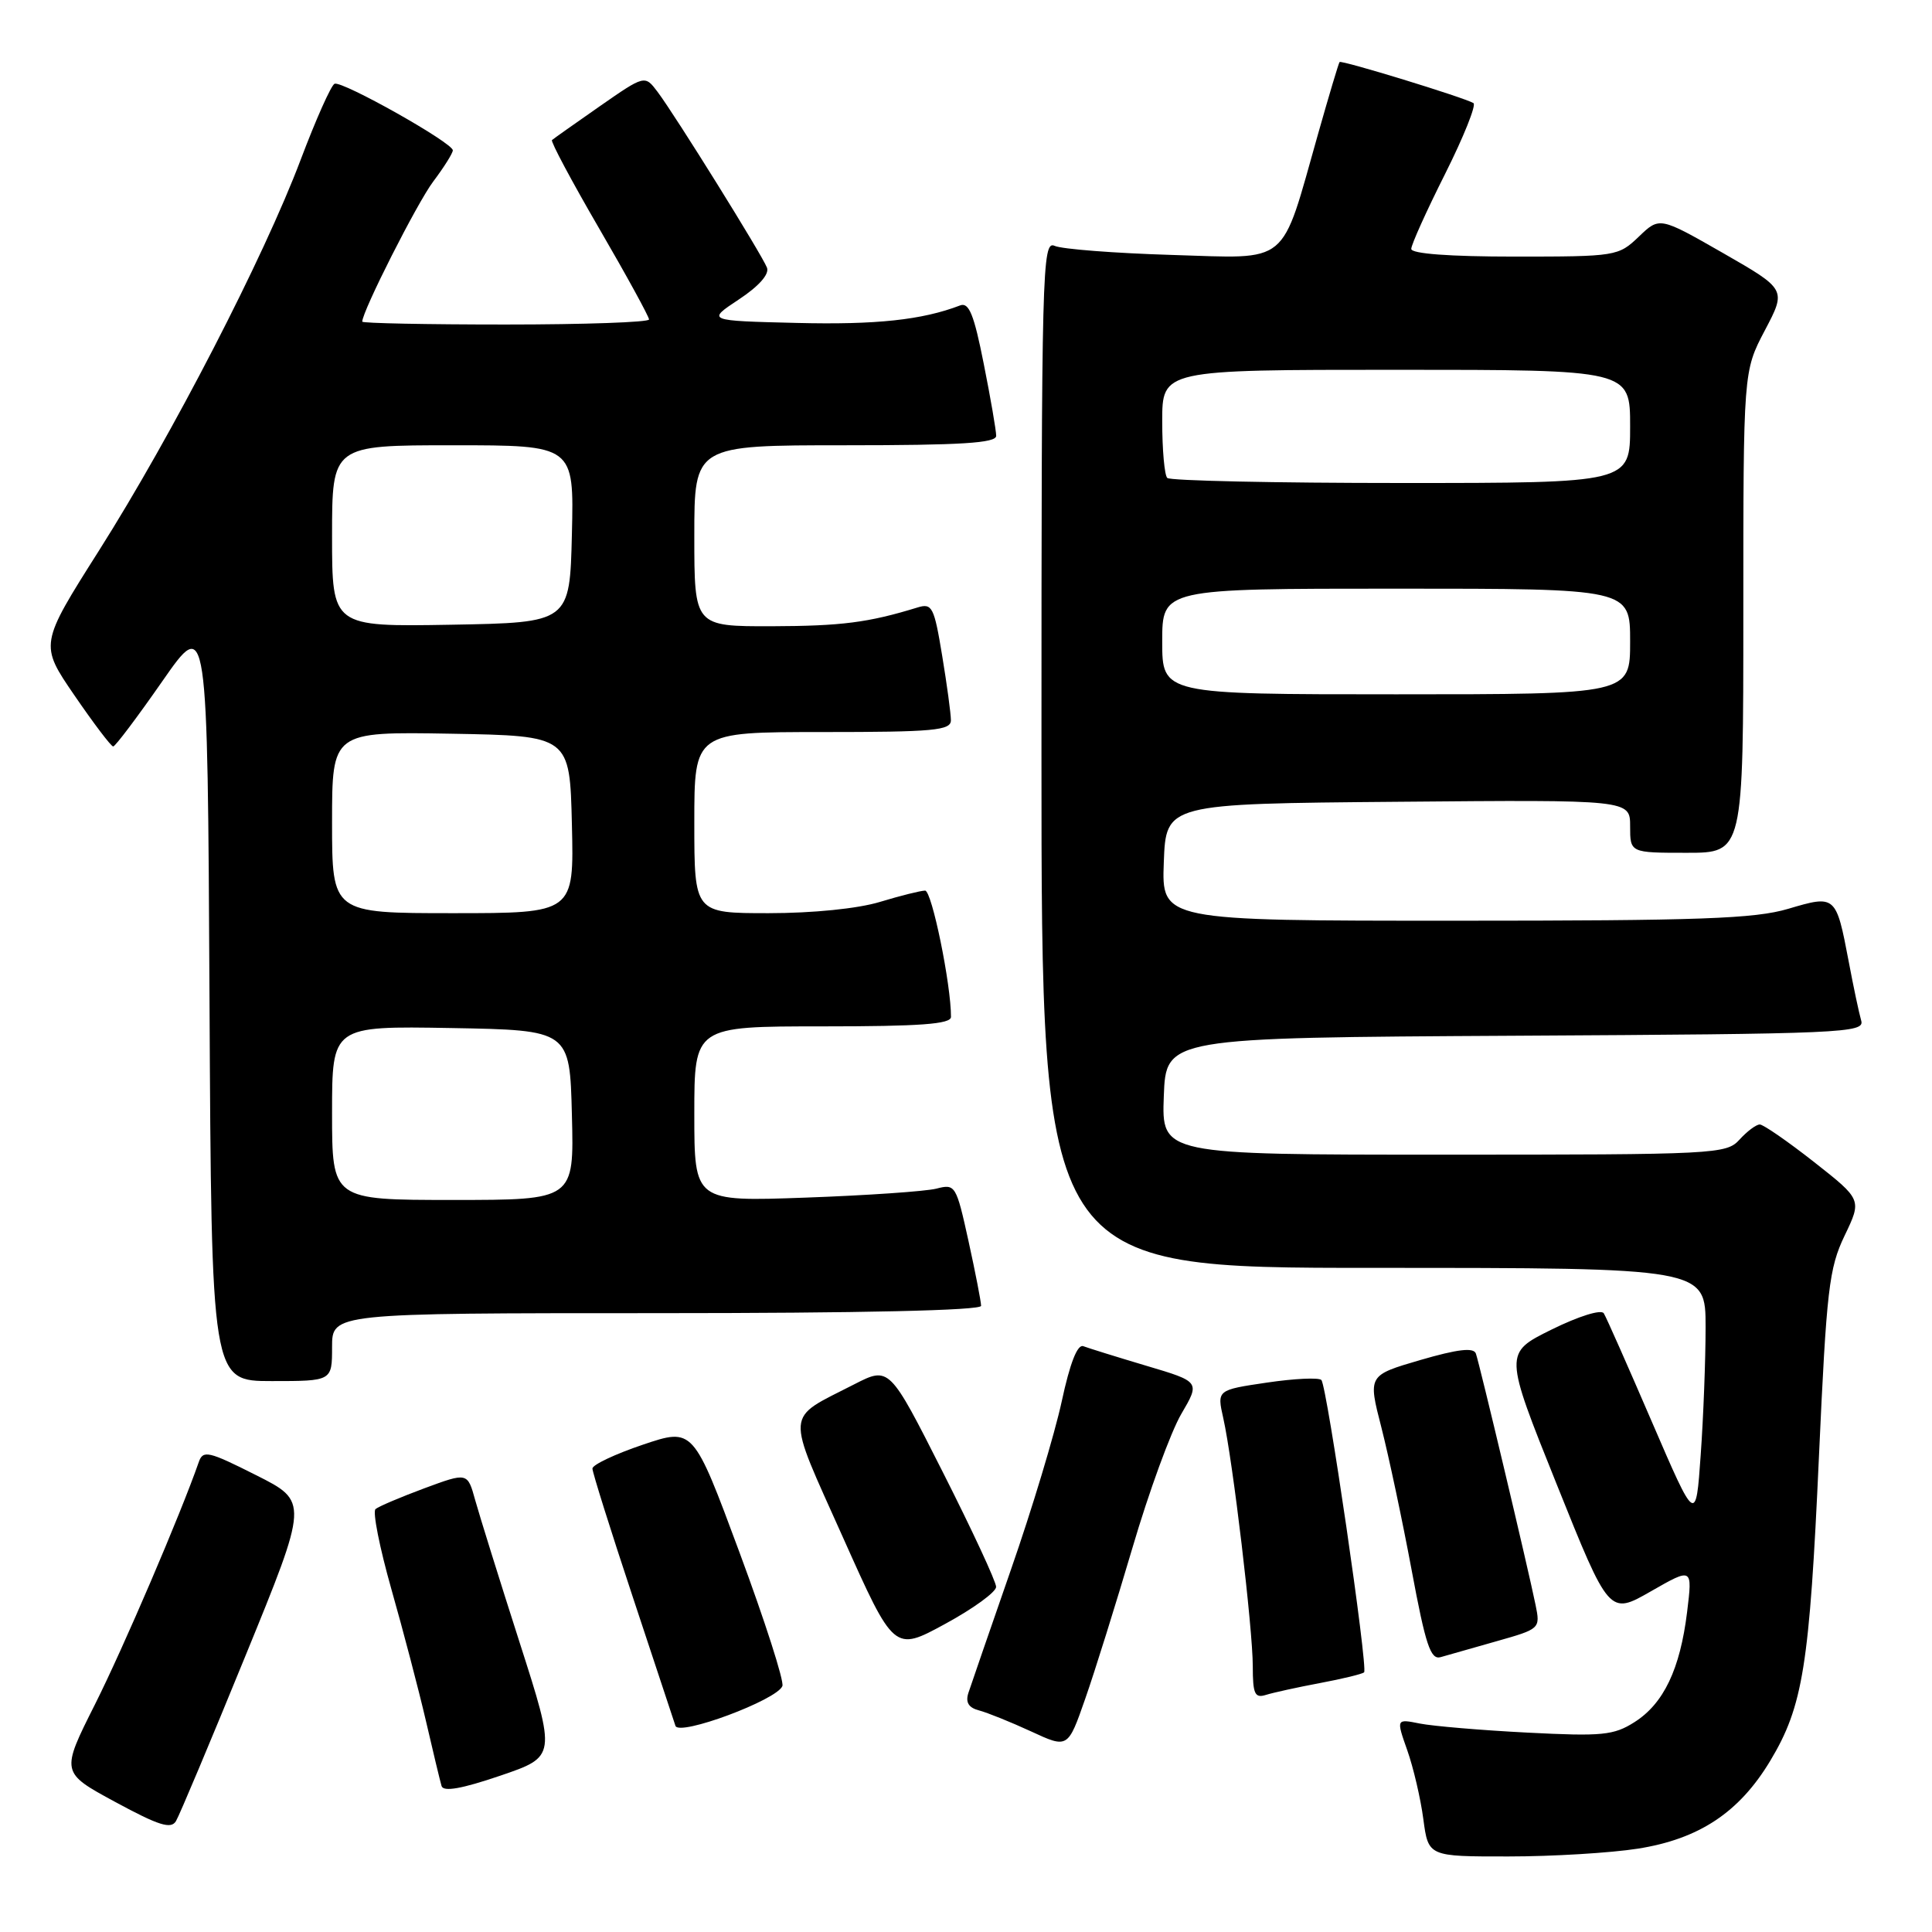 <?xml version="1.0" encoding="UTF-8" standalone="no"?>
<!DOCTYPE svg PUBLIC "-//W3C//DTD SVG 1.1//EN" "http://www.w3.org/Graphics/SVG/1.1/DTD/svg11.dtd" >
<svg xmlns="http://www.w3.org/2000/svg" xmlns:xlink="http://www.w3.org/1999/xlink" version="1.1" viewBox="0 0 256 256">
 <g >
 <path fill="currentColor"
d=" M 217.00 244.96 C 225.15 243.68 230.46 240.15 234.57 233.31 C 238.91 226.08 239.77 220.72 241.02 193.00 C 242.03 170.83 242.35 168.05 244.42 163.73 C 246.71 158.96 246.71 158.96 240.38 153.98 C 236.89 151.24 233.65 149.00 233.18 149.00 C 232.70 149.00 231.50 149.90 230.50 151.00 C 228.75 152.93 227.42 153.00 191.30 153.00 C 153.92 153.00 153.92 153.00 154.21 145.25 C 154.50 137.50 154.50 137.50 200.81 137.24 C 244.28 137.00 247.10 136.87 246.62 135.24 C 246.34 134.28 245.59 130.75 244.96 127.39 C 243.29 118.61 243.23 118.56 236.96 120.42 C 232.51 121.74 225.29 122.00 192.78 122.00 C 153.92 122.00 153.92 122.00 154.21 114.25 C 154.50 106.50 154.50 106.50 185.25 106.24 C 216.00 105.97 216.00 105.97 216.00 109.49 C 216.00 113.00 216.00 113.00 223.50 113.00 C 231.00 113.00 231.00 113.00 231.00 81.10 C 231.00 49.20 231.00 49.20 233.85 43.78 C 236.71 38.35 236.71 38.35 228.31 33.53 C 219.90 28.72 219.90 28.72 217.15 31.36 C 214.44 33.95 214.14 34.00 200.70 34.00 C 192.05 34.00 187.00 33.62 187.00 32.98 C 187.00 32.42 189.02 27.94 191.49 23.03 C 193.95 18.12 195.64 13.90 195.24 13.66 C 193.98 12.91 177.73 7.93 177.50 8.22 C 177.37 8.38 176.09 12.66 174.65 17.75 C 169.63 35.45 171.08 34.25 155.26 33.78 C 147.69 33.55 140.71 33.01 139.75 32.58 C 138.09 31.83 138.00 35.40 138.00 99.89 C 138.00 168.00 138.00 168.00 182.00 168.00 C 226.00 168.00 226.00 168.00 226.00 175.85 C 226.00 180.16 225.71 187.79 225.35 192.80 C 224.71 201.91 224.71 201.91 218.90 188.44 C 215.71 181.04 212.84 174.54 212.51 174.02 C 212.17 173.47 209.19 174.40 205.60 176.17 C 199.29 179.29 199.29 179.29 206.26 196.65 C 213.23 214.02 213.23 214.02 218.75 210.86 C 224.27 207.70 224.27 207.70 223.55 213.60 C 222.62 221.18 220.44 225.74 216.58 228.19 C 213.83 229.94 212.30 230.09 202.39 229.58 C 196.29 229.27 189.87 228.72 188.14 228.38 C 185.00 227.75 185.00 227.75 186.47 231.92 C 187.28 234.21 188.24 238.32 188.60 241.05 C 189.26 246.00 189.26 246.00 199.88 245.99 C 205.72 245.99 213.43 245.52 217.00 244.96 Z  M 32.51 219.44 C 40.88 198.96 40.88 198.96 33.92 195.46 C 27.61 192.28 26.90 192.12 26.34 193.73 C 23.91 200.70 16.36 218.32 12.59 225.83 C 8.05 234.86 8.05 234.86 15.27 238.77 C 21.05 241.90 22.67 242.41 23.32 241.30 C 23.77 240.55 27.91 230.71 32.51 219.44 Z  M 68.85 217.63 C 66.18 209.31 63.54 200.83 62.97 198.79 C 61.95 195.09 61.95 195.09 56.22 197.21 C 53.08 198.38 50.17 199.61 49.76 199.96 C 49.35 200.30 50.30 205.06 51.85 210.54 C 53.41 216.02 55.47 223.88 56.43 228.00 C 57.38 232.12 58.32 236.02 58.51 236.66 C 58.76 237.45 61.17 237.03 66.28 235.29 C 73.70 232.76 73.70 232.76 68.85 217.63 Z  M 150.06 205.08 C 152.23 197.69 155.14 189.73 156.52 187.37 C 159.03 183.09 159.03 183.09 151.89 180.97 C 147.96 179.80 144.21 178.63 143.55 178.38 C 142.77 178.08 141.78 180.59 140.68 185.71 C 139.75 190.00 136.73 200.03 133.95 208.00 C 131.18 215.97 128.65 223.31 128.32 224.31 C 127.91 225.57 128.34 226.28 129.73 226.64 C 130.83 226.93 133.93 228.18 136.62 229.42 C 141.50 231.68 141.50 231.68 143.80 225.09 C 145.07 221.47 147.88 212.46 150.06 205.08 Z  M 103.67 223.41 C 103.92 222.77 101.36 214.80 97.99 205.71 C 91.86 189.18 91.86 189.18 85.18 191.43 C 81.51 192.67 78.50 194.09 78.50 194.59 C 78.50 195.09 80.89 202.70 83.81 211.50 C 86.73 220.30 89.29 228.03 89.50 228.68 C 89.96 230.10 102.96 225.26 103.67 223.41 Z  M 174.92 223.01 C 177.91 222.45 180.53 221.81 180.75 221.59 C 181.29 221.04 175.83 183.66 175.09 182.86 C 174.77 182.51 171.52 182.66 167.88 183.20 C 161.25 184.18 161.25 184.18 162.09 187.91 C 163.35 193.50 166.00 215.82 166.00 220.79 C 166.00 224.47 166.27 225.05 167.75 224.58 C 168.71 224.28 171.94 223.57 174.92 223.01 Z  M 198.31 217.47 C 204.07 215.84 204.11 215.80 203.47 212.66 C 202.47 207.75 196.03 180.64 195.56 179.35 C 195.26 178.52 193.15 178.77 188.20 180.21 C 181.26 182.24 181.26 182.24 183.04 189.14 C 184.01 192.94 185.82 201.45 187.05 208.05 C 188.90 217.99 189.56 219.96 190.89 219.58 C 191.78 219.32 195.11 218.37 198.31 217.47 Z  M 131.99 210.27 C 132.00 209.60 128.81 202.74 124.92 195.05 C 117.84 181.05 117.84 181.05 113.17 183.44 C 103.93 188.18 104.05 186.61 111.69 203.70 C 118.47 218.86 118.47 218.86 125.23 215.18 C 128.95 213.16 131.99 210.95 131.99 210.27 Z  M 44.00 178.50 C 44.00 174.00 44.00 174.00 87.00 174.00 C 114.16 174.00 130.00 173.64 130.00 173.03 C 130.00 172.49 129.25 168.63 128.33 164.44 C 126.70 157.04 126.59 156.85 124.08 157.50 C 122.66 157.86 114.86 158.40 106.75 158.69 C 92.00 159.22 92.00 159.22 92.00 147.61 C 92.00 136.00 92.00 136.00 109.00 136.00 C 121.93 136.00 126.00 135.70 126.01 134.75 C 126.03 130.49 123.47 118.00 122.58 118.01 C 121.98 118.02 119.29 118.69 116.59 119.51 C 113.67 120.40 107.69 121.00 101.84 121.00 C 92.00 121.00 92.00 121.00 92.00 109.00 C 92.00 97.00 92.00 97.00 109.00 97.00 C 123.72 97.00 126.00 96.79 126.00 95.44 C 126.00 94.59 125.48 90.73 124.84 86.87 C 123.78 80.43 123.51 79.90 121.59 80.49 C 115.06 82.50 111.51 82.95 102.25 82.98 C 92.00 83.00 92.00 83.00 92.00 71.00 C 92.00 59.00 92.00 59.00 112.00 59.00 C 127.33 59.00 132.00 58.71 132.00 57.75 C 132.00 57.06 131.26 52.76 130.35 48.20 C 129.06 41.67 128.39 40.02 127.22 40.47 C 122.19 42.40 116.09 43.05 105.57 42.79 C 93.64 42.50 93.64 42.50 97.90 39.68 C 100.55 37.93 101.96 36.34 101.63 35.47 C 100.97 33.76 89.46 15.26 87.13 12.17 C 85.44 9.93 85.44 9.93 79.47 14.08 C 76.19 16.37 73.34 18.38 73.14 18.56 C 72.94 18.74 75.75 24.01 79.39 30.27 C 83.03 36.53 86.00 41.96 86.00 42.33 C 86.00 42.70 77.45 43.00 67.00 43.00 C 56.55 43.00 48.00 42.83 48.00 42.62 C 48.00 41.25 55.28 26.87 57.40 24.06 C 58.83 22.16 60.00 20.30 60.00 19.92 C 60.00 18.92 45.31 10.66 44.33 11.10 C 43.87 11.31 41.86 15.82 39.85 21.14 C 34.98 34.06 22.81 57.65 13.12 72.95 C 5.24 85.39 5.24 85.39 9.87 92.15 C 12.42 95.87 14.72 98.91 15.00 98.91 C 15.28 98.90 18.20 95.02 21.50 90.28 C 27.50 81.66 27.50 81.66 27.76 132.33 C 28.02 183.00 28.02 183.00 36.01 183.00 C 44.00 183.00 44.00 183.00 44.00 178.50 Z  M 154.00 85.00 C 154.00 78.00 154.00 78.00 185.00 78.00 C 216.00 78.00 216.00 78.00 216.00 85.00 C 216.00 92.00 216.00 92.00 185.00 92.00 C 154.00 92.00 154.00 92.00 154.00 85.00 Z  M 154.67 63.33 C 154.30 62.97 154.00 59.59 154.00 55.83 C 154.00 49.00 154.00 49.00 185.00 49.00 C 216.00 49.00 216.00 49.00 216.00 56.50 C 216.00 64.00 216.00 64.00 185.67 64.00 C 168.98 64.00 155.03 63.70 154.67 63.33 Z  M 44.00 147.47 C 44.00 135.95 44.00 135.95 59.75 136.22 C 75.50 136.50 75.50 136.50 75.78 147.75 C 76.07 159.00 76.07 159.00 60.03 159.00 C 44.00 159.00 44.00 159.00 44.00 147.47 Z  M 44.00 108.97 C 44.00 96.95 44.00 96.95 59.75 97.22 C 75.50 97.50 75.50 97.50 75.78 109.25 C 76.06 121.00 76.06 121.00 60.03 121.00 C 44.00 121.00 44.00 121.00 44.00 108.97 Z  M 44.00 71.03 C 44.00 59.00 44.00 59.00 60.03 59.00 C 76.06 59.00 76.06 59.00 75.78 70.75 C 75.50 82.50 75.50 82.50 59.75 82.78 C 44.00 83.05 44.00 83.05 44.00 71.03 Z "/>
</g>
</svg>